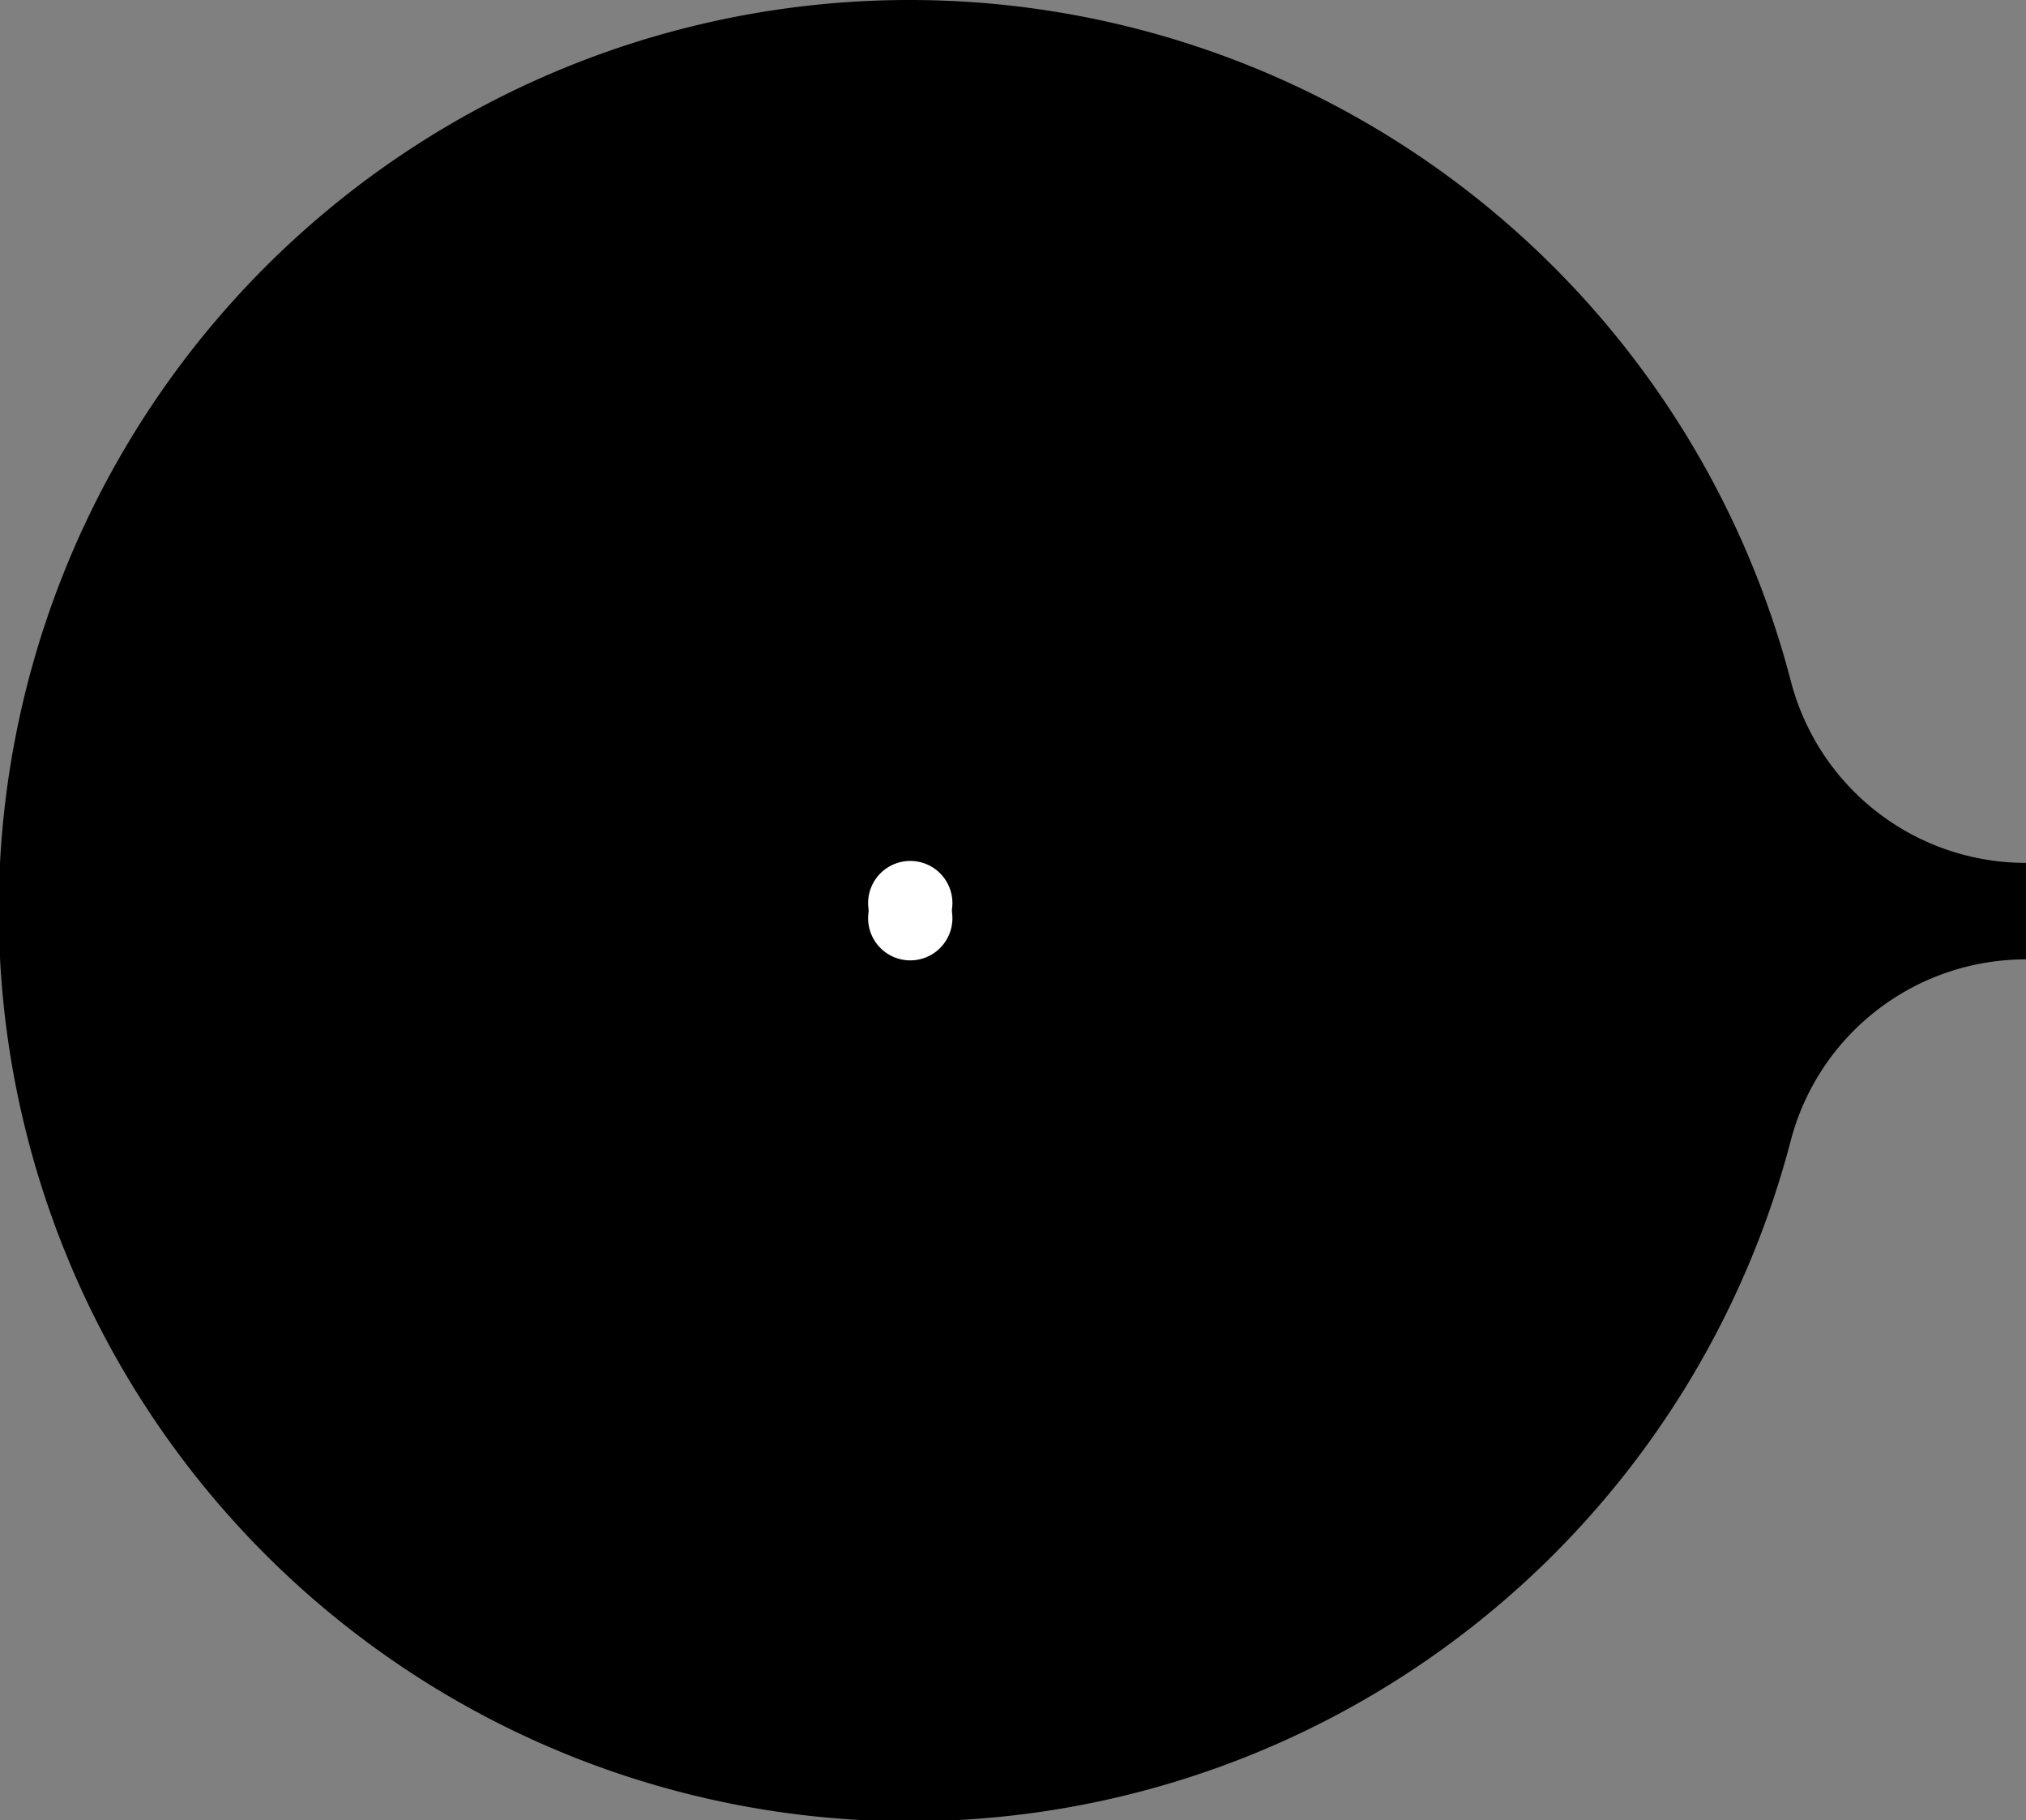 <?xml version="1.0" encoding="utf-8"?>
<!-- Generator: Fusion 360, Shaper Origin Export Add-In, Version 1.6.10  -->
<svg xmlns="http://www.w3.org/2000/svg" xmlns:xlink="http://www.w3.org/1999/xlink" xmlns:shaper="http://www.shapertools.com/namespaces/shaper" shaper:fusionaddin="version:1.6.10" width="2.12cm" height="1.905cm" version="1.1" x="0cm" y="0cm" viewBox="0 0 2.12 1.905" enable-background="new 0 0 2.12 1.905" xml:space="preserve"><rect x="0" y="0" width="2.12" height="1.905" fill="#808080" stroke="none"/><path d="M0.814,-0.24 A0.254,0.254 165.367 0,0 1.06,-0.051 L1.06,0.05 A0.254,0.254 270 0,0 0.814,0.24 A0.953,0.953 14.594 1,1 0.814,-0.24z" transform="matrix(1,0,0,-1,1.06,0.953)" fill="rgb(0,0,0)" stroke-linecap="round" stroke-linejoin="round" /><path d="M-0.17,0 a0.063,0.063 0 1,1 0.125,0 a0.063,0.063 0 1,1 -0.125,0z" transform="matrix(1,0,0,-1,1.06,0.953)" fill="rgb(255,255,255)" stroke="rgb(0,0,0)" stroke-width="0.001cm" stroke-linecap="round" stroke-linejoin="round" /></svg>